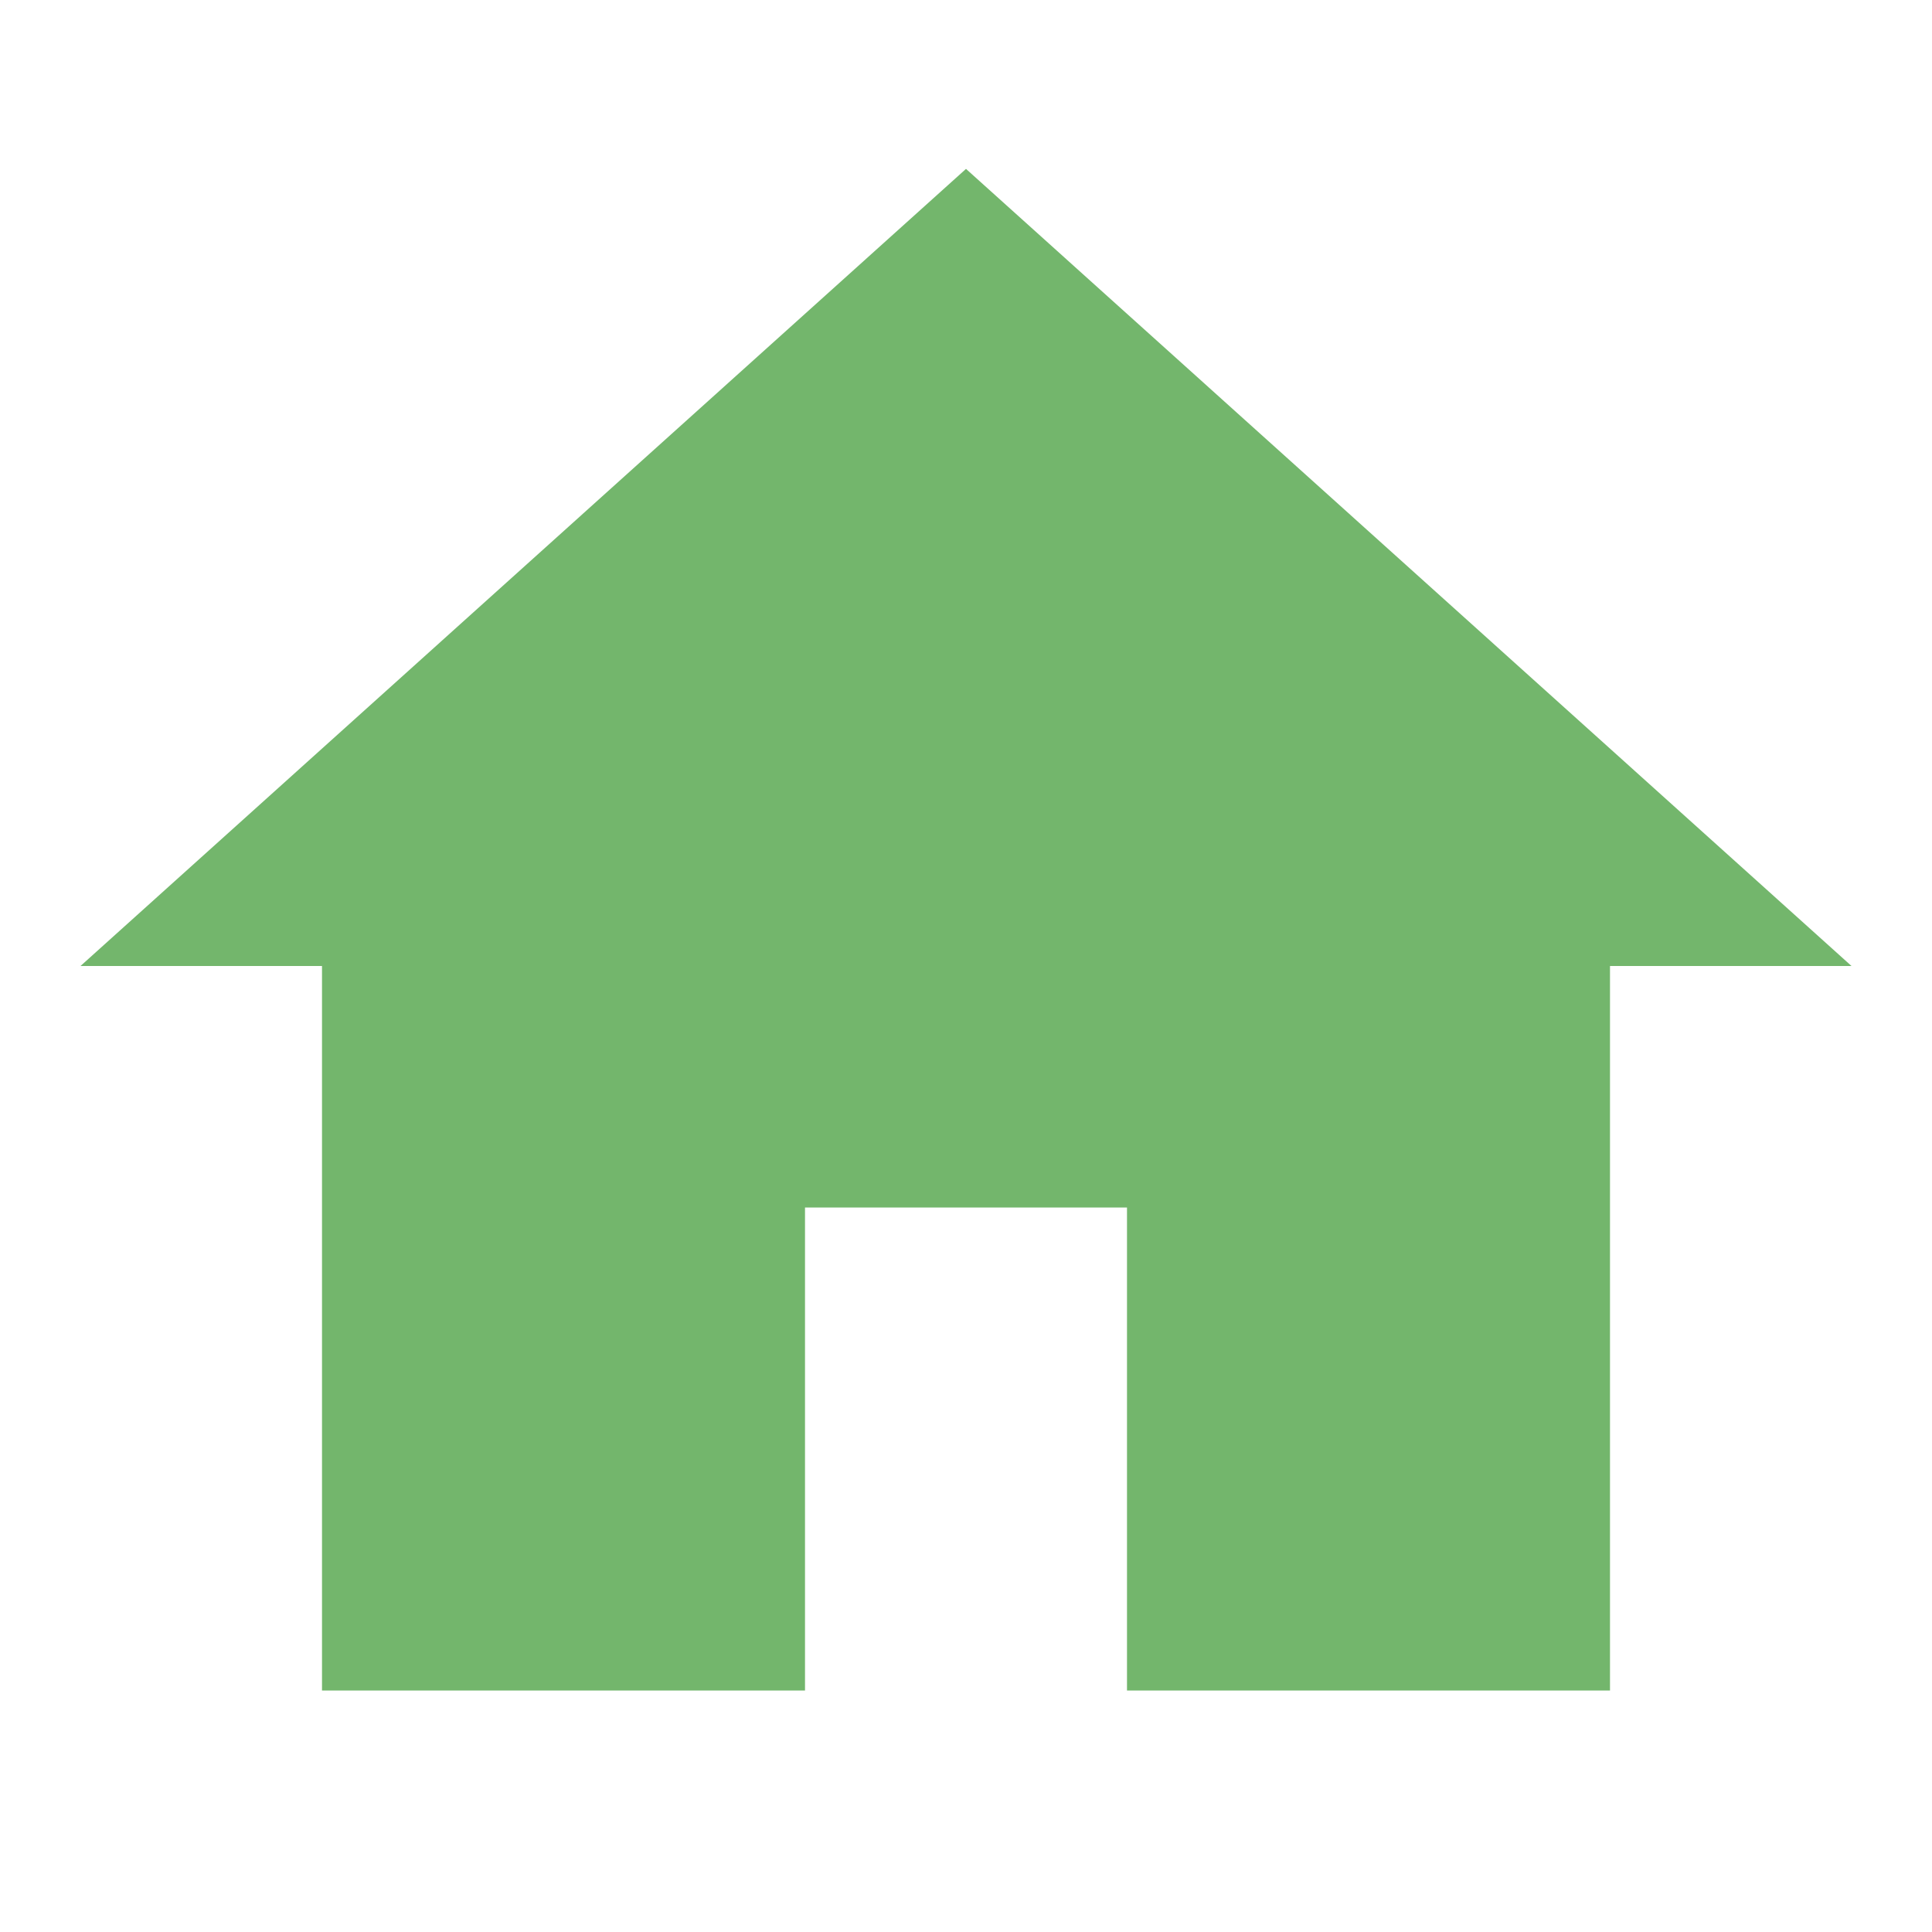 <?xml version="1.0" encoding="UTF-8"?>
<svg xmlns="http://www.w3.org/2000/svg" xmlns:xlink="http://www.w3.org/1999/xlink" width="24pt" height="24pt" viewBox="0 0 24 24" version="1.1">
<g id="surface1518104">
<path style=" stroke:none;fill-rule:nonzero;fill:rgb(45.098%,71.373%,42.353%);fill-opacity:1;" d="M 12 2.098 L 1 12 L 4 12 L 4 21 L 10 21 L 10 15 L 14 15 L 14 21 L 20 21 L 20 12 L 23 12 Z M 12 2.098 "/>
</g>
</svg>
